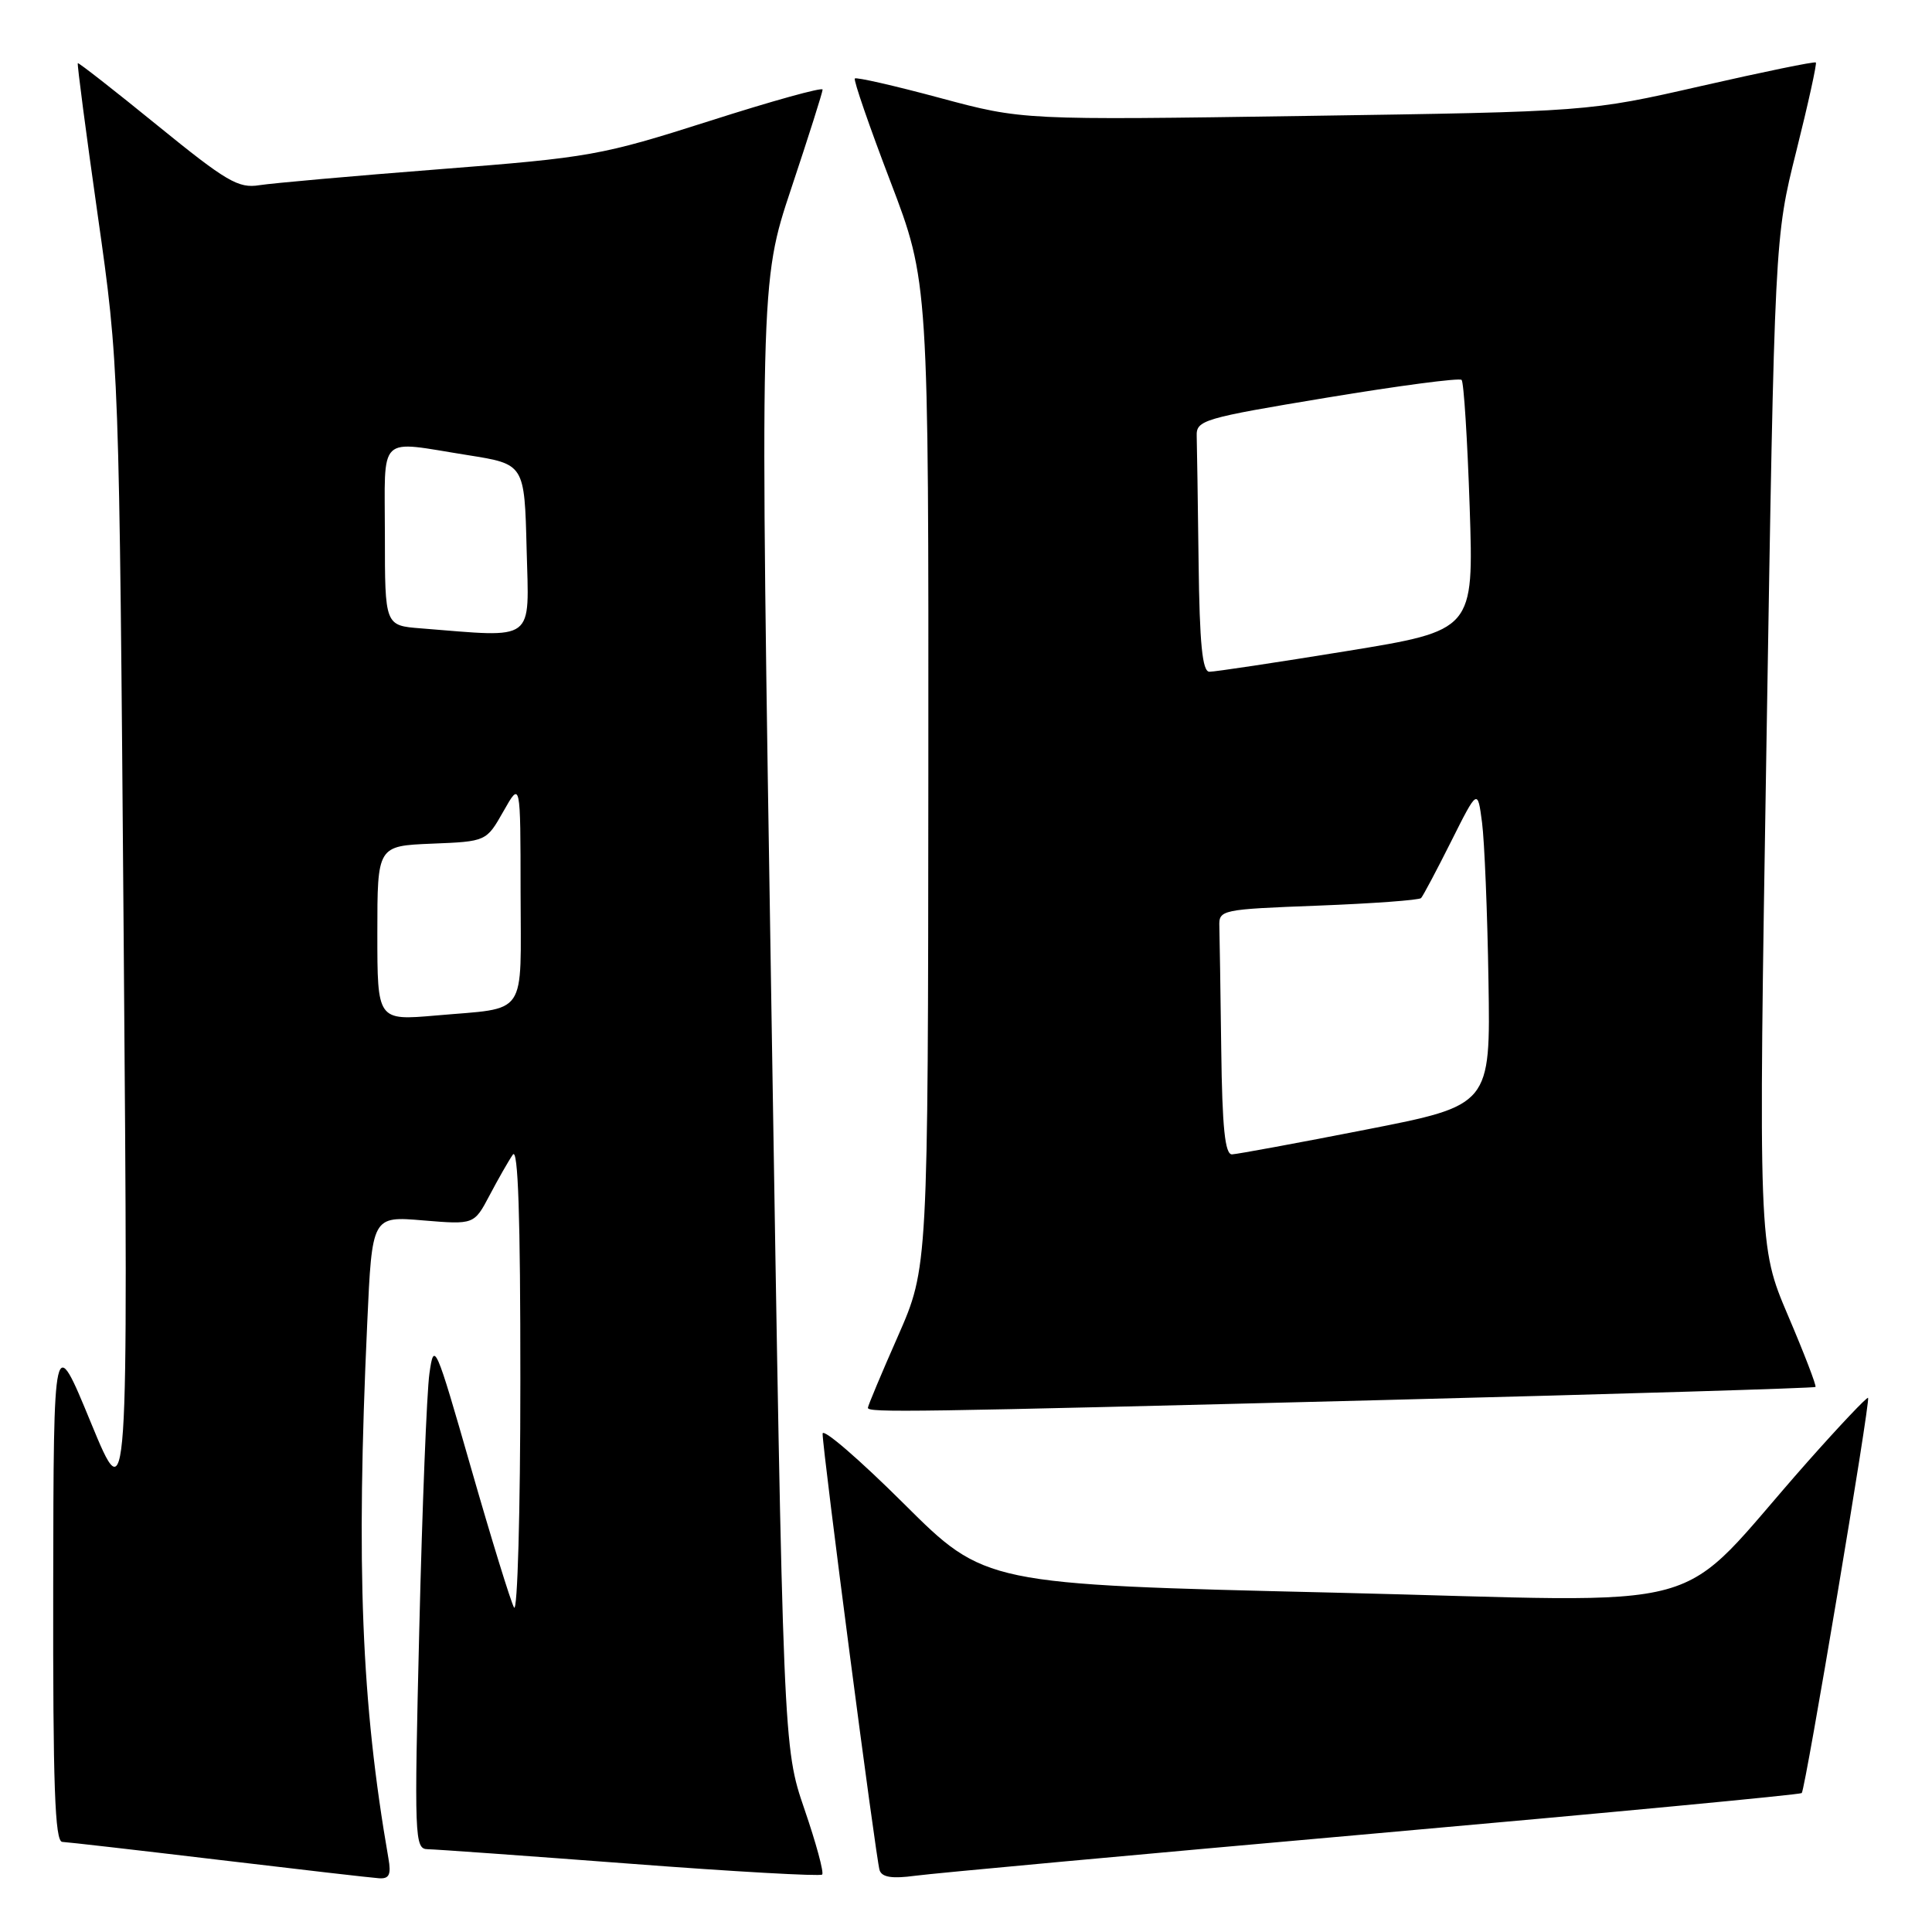 <?xml version="1.0" encoding="UTF-8" standalone="no"?>
<!DOCTYPE svg PUBLIC "-//W3C//DTD SVG 1.1//EN" "http://www.w3.org/Graphics/SVG/1.1/DTD/svg11.dtd" >
<svg xmlns="http://www.w3.org/2000/svg" xmlns:xlink="http://www.w3.org/1999/xlink" version="1.1" viewBox="0 0 256 256">
 <g >
 <path fill="currentColor"
d=" M 51.47 246.25 C 47.88 225.59 47.17 207.79 48.66 175.32 C 49.30 161.14 49.30 161.14 56.06 161.71 C 62.82 162.27 62.82 162.27 64.87 158.39 C 66.00 156.25 67.38 153.82 67.95 153.00 C 68.65 151.96 68.96 161.21 68.95 183.00 C 68.95 200.32 68.57 213.82 68.11 213.00 C 67.66 212.18 65.09 203.85 62.41 194.50 C 57.70 178.09 57.51 177.65 56.90 182.00 C 56.55 184.47 55.95 199.66 55.56 215.75 C 54.88 243.67 54.93 245.00 56.67 245.03 C 57.68 245.04 69.75 245.91 83.49 246.95 C 97.24 248.00 108.69 248.64 108.94 248.39 C 109.20 248.14 108.14 244.23 106.59 239.72 C 103.78 231.50 103.78 231.50 102.23 134.48 C 100.68 37.47 100.68 37.47 104.84 24.98 C 107.13 18.12 109.00 12.21 109.00 11.87 C 109.00 11.52 102.26 13.39 94.02 16.03 C 79.65 20.61 78.20 20.87 58.27 22.42 C 46.85 23.31 36.09 24.27 34.36 24.54 C 31.59 24.99 30.01 24.06 20.86 16.62 C 15.16 11.98 10.41 8.27 10.31 8.37 C 10.20 8.47 11.39 17.54 12.95 28.52 C 15.79 48.50 15.79 48.50 16.39 124.50 C 16.99 200.50 16.99 200.50 12.04 188.50 C 7.10 176.50 7.10 176.50 7.05 210.25 C 7.01 236.58 7.27 244.01 8.25 244.06 C 8.94 244.09 18.27 245.16 29.00 246.44 C 39.73 247.72 49.28 248.82 50.23 248.88 C 51.57 248.97 51.85 248.40 51.47 246.25 Z  M 181.93 242.97 C 212.97 240.22 238.54 237.80 238.74 237.59 C 239.22 237.11 247.87 185.59 247.53 185.22 C 247.39 185.07 243.77 188.89 239.49 193.72 C 221.16 214.40 228.87 212.27 176.65 211.03 C 130.50 209.94 130.50 209.94 119.75 199.23 C 113.84 193.35 109.00 189.18 109.00 189.97 C 109.00 192.22 116.07 246.34 116.55 247.81 C 116.86 248.75 118.21 248.96 121.24 248.55 C 123.58 248.23 150.90 245.72 181.93 242.97 Z  M 183.39 185.51 C 214.67 184.71 240.40 183.93 240.56 183.78 C 240.71 183.62 239.07 179.35 236.91 174.29 C 232.99 165.07 232.99 165.07 234.07 98.29 C 235.15 31.50 235.15 31.50 238.02 20.03 C 239.60 13.72 240.76 8.43 240.61 8.28 C 240.45 8.12 233.62 9.53 225.41 11.40 C 210.50 14.80 210.50 14.80 173.00 15.36 C 135.50 15.92 135.50 15.92 124.56 12.98 C 118.55 11.36 113.46 10.20 113.27 10.40 C 113.07 10.60 115.19 16.74 117.98 24.04 C 123.05 37.32 123.05 37.32 123.01 102.64 C 122.97 167.97 122.97 167.97 118.99 177.03 C 116.79 182.01 115.00 186.29 115.00 186.54 C 115.00 187.20 120.21 187.12 183.39 185.51 Z  M 50.00 123.66 C 50.00 112.09 50.00 112.09 57.22 111.79 C 64.44 111.50 64.44 111.50 66.71 107.50 C 68.97 103.50 68.97 103.50 68.98 118.18 C 69.00 135.03 70.07 133.47 57.75 134.56 C 50.00 135.23 50.00 135.23 50.00 123.66 Z  M 55.75 83.26 C 51.00 82.89 51.00 82.89 51.00 70.95 C 51.00 57.29 49.86 58.39 62.00 60.31 C 69.50 61.50 69.50 61.50 69.78 72.75 C 70.10 85.25 71.13 84.48 55.75 83.26 Z  M 161.82 139.00 C 161.72 131.30 161.61 123.99 161.57 122.75 C 161.50 120.55 161.80 120.49 174.67 120.00 C 181.91 119.72 188.05 119.27 188.30 119.00 C 188.56 118.72 190.35 115.35 192.28 111.50 C 195.79 104.50 195.79 104.50 196.38 109.00 C 196.70 111.47 197.09 120.91 197.23 129.97 C 197.50 146.45 197.50 146.45 181.00 149.68 C 171.93 151.46 163.94 152.93 163.25 152.96 C 162.32 152.99 161.95 149.46 161.82 139.00 Z  M 158.82 74.50 C 158.72 66.53 158.61 59.00 158.57 57.78 C 158.50 55.68 159.40 55.41 175.82 52.69 C 185.35 51.11 193.38 50.05 193.67 50.34 C 193.96 50.63 194.44 58.22 194.74 67.20 C 195.28 83.53 195.28 83.53 178.39 86.28 C 169.10 87.79 160.94 89.02 160.25 89.01 C 159.32 89.00 158.95 85.33 158.82 74.50 Z "/>
</g>
</svg>